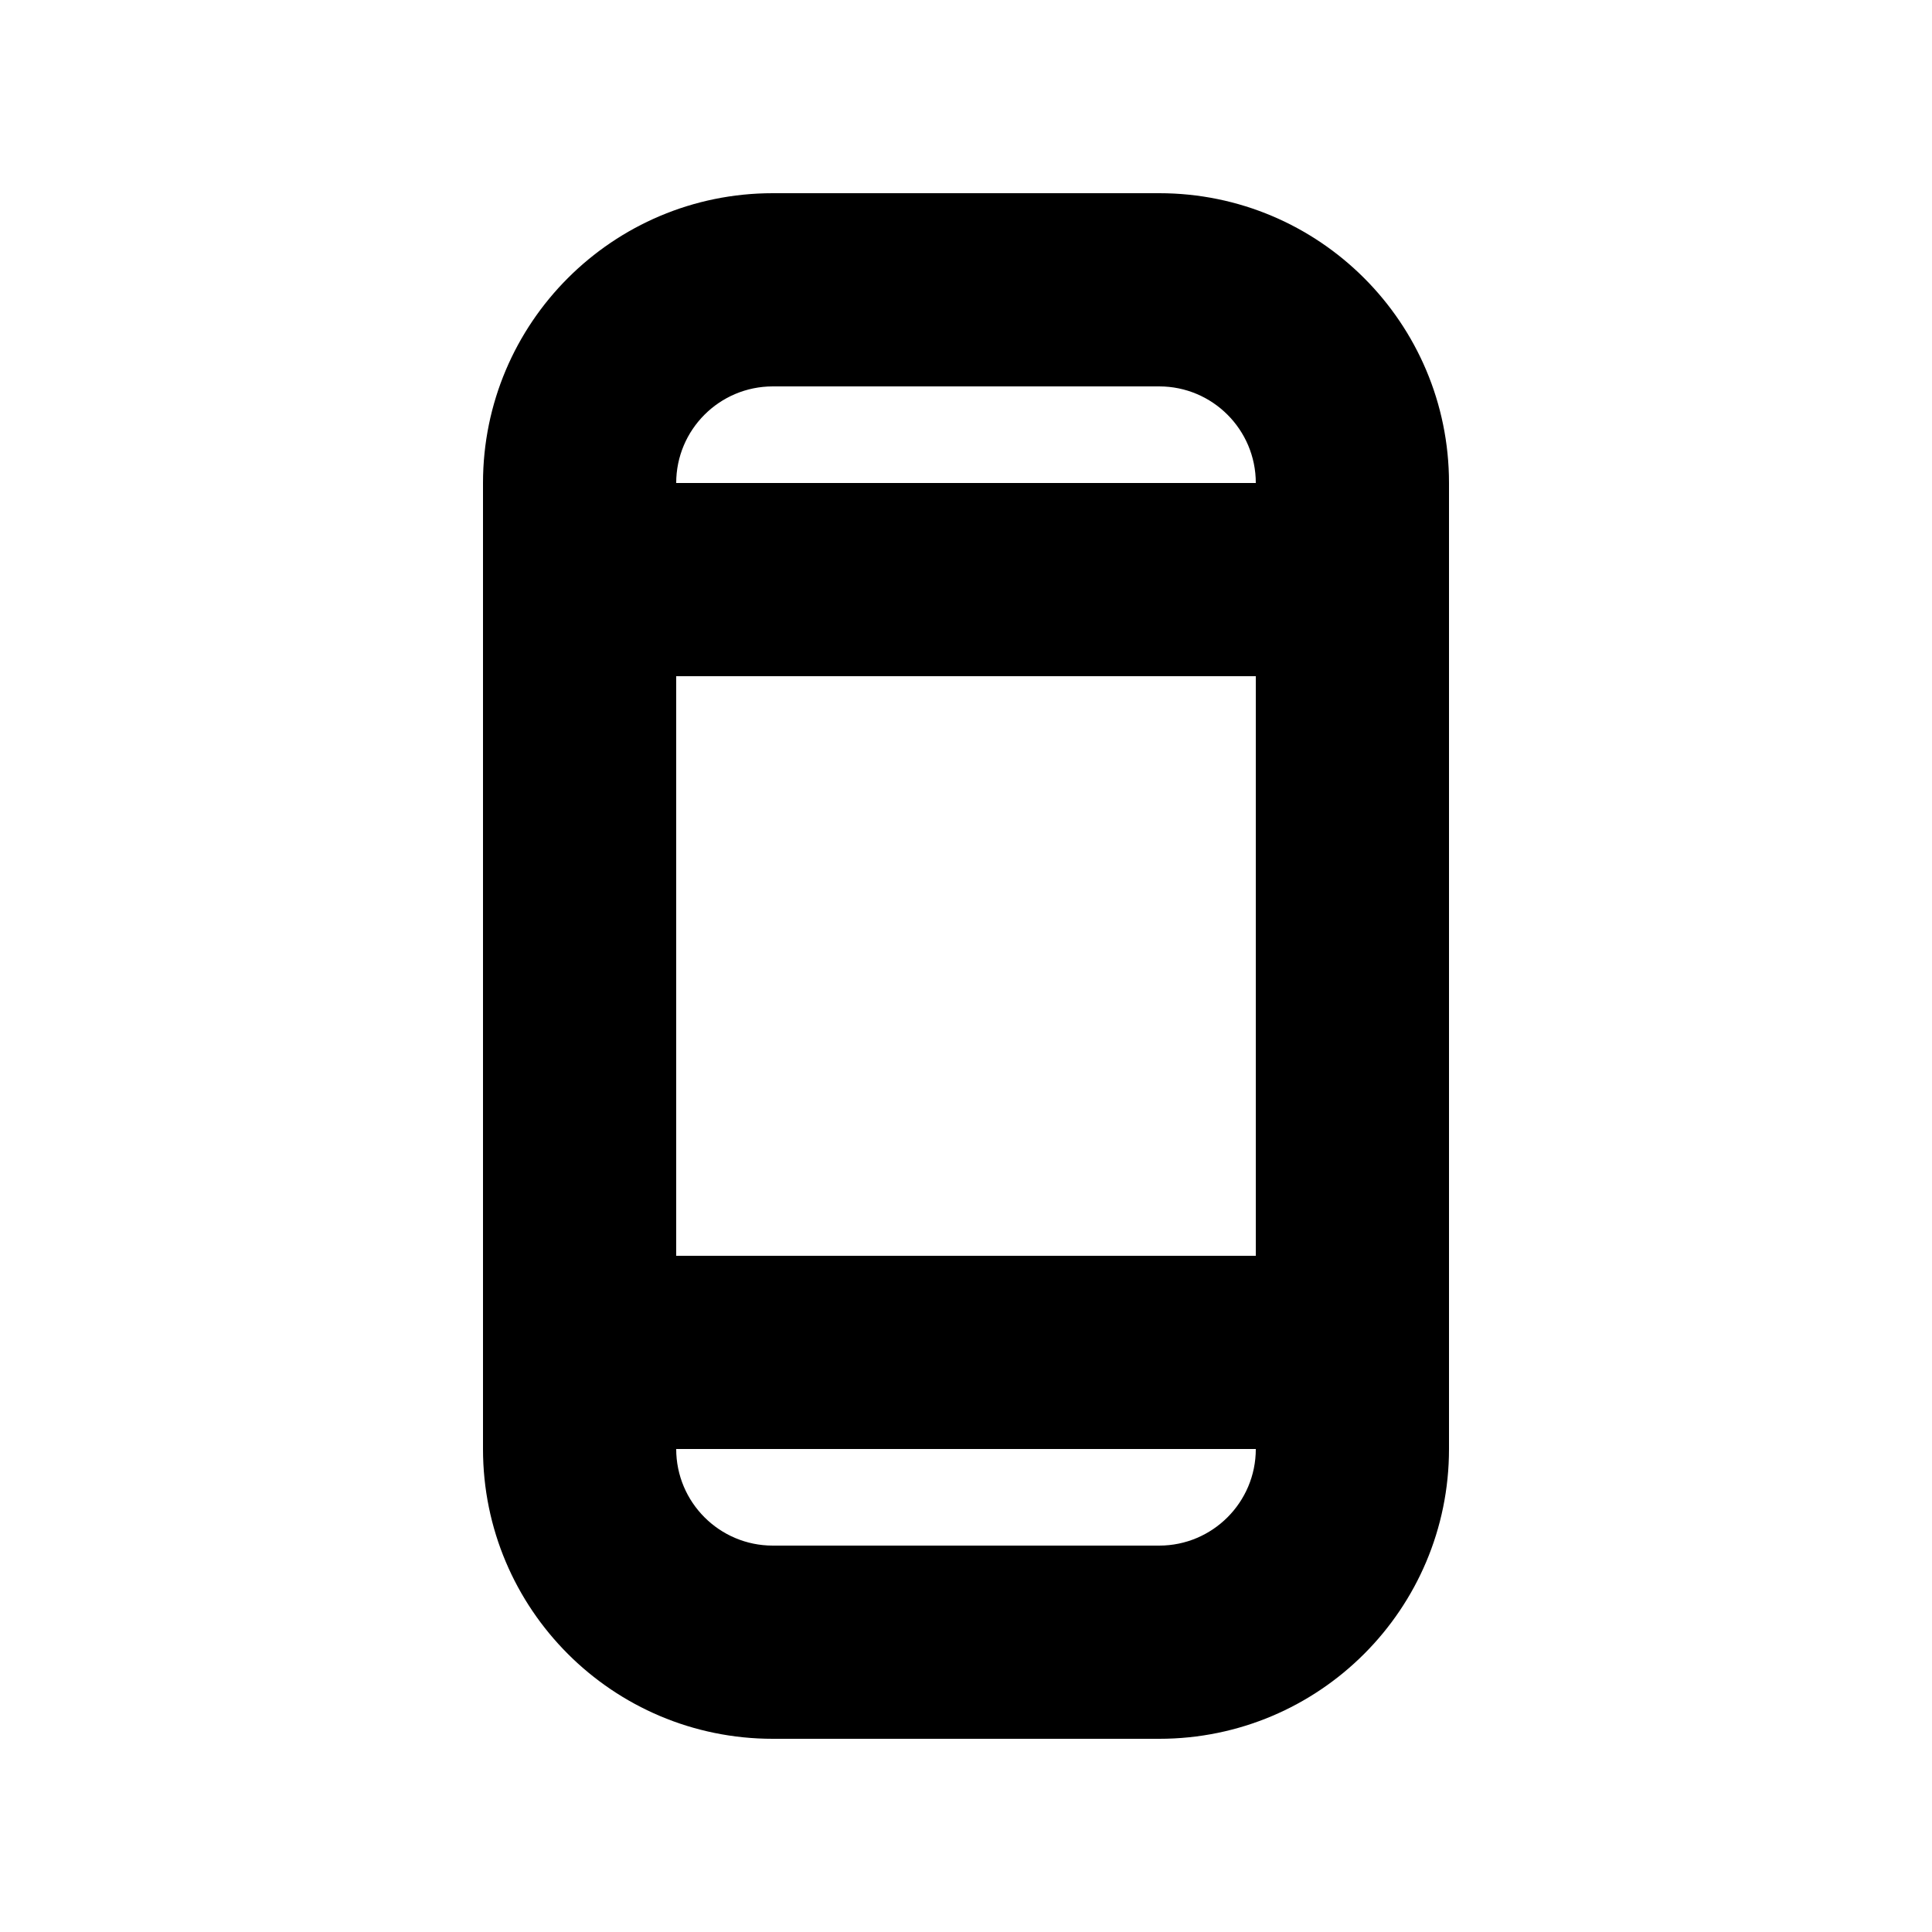 <svg viewBox="0 0 20 20" xmlns="http://www.w3.org/2000/svg">
<path fill-rule="evenodd" clip-rule="evenodd" d="M15 15C15 16.657 13.657 18 12 18H8C6.343 18 5 16.657 5 15V5C5 3.343 6.343 2 8 2H12C13.657 2 15 3.343 15 5V15ZM12 4H8C7.448 4 7 4.448 7 5H13C13 4.448 12.552 4 12 4ZM7 13V7H13V13H7ZM7 15C7 15.552 7.448 16 8 16H12C12.552 16 13 15.552 13 15H7Z"/>
</svg>
